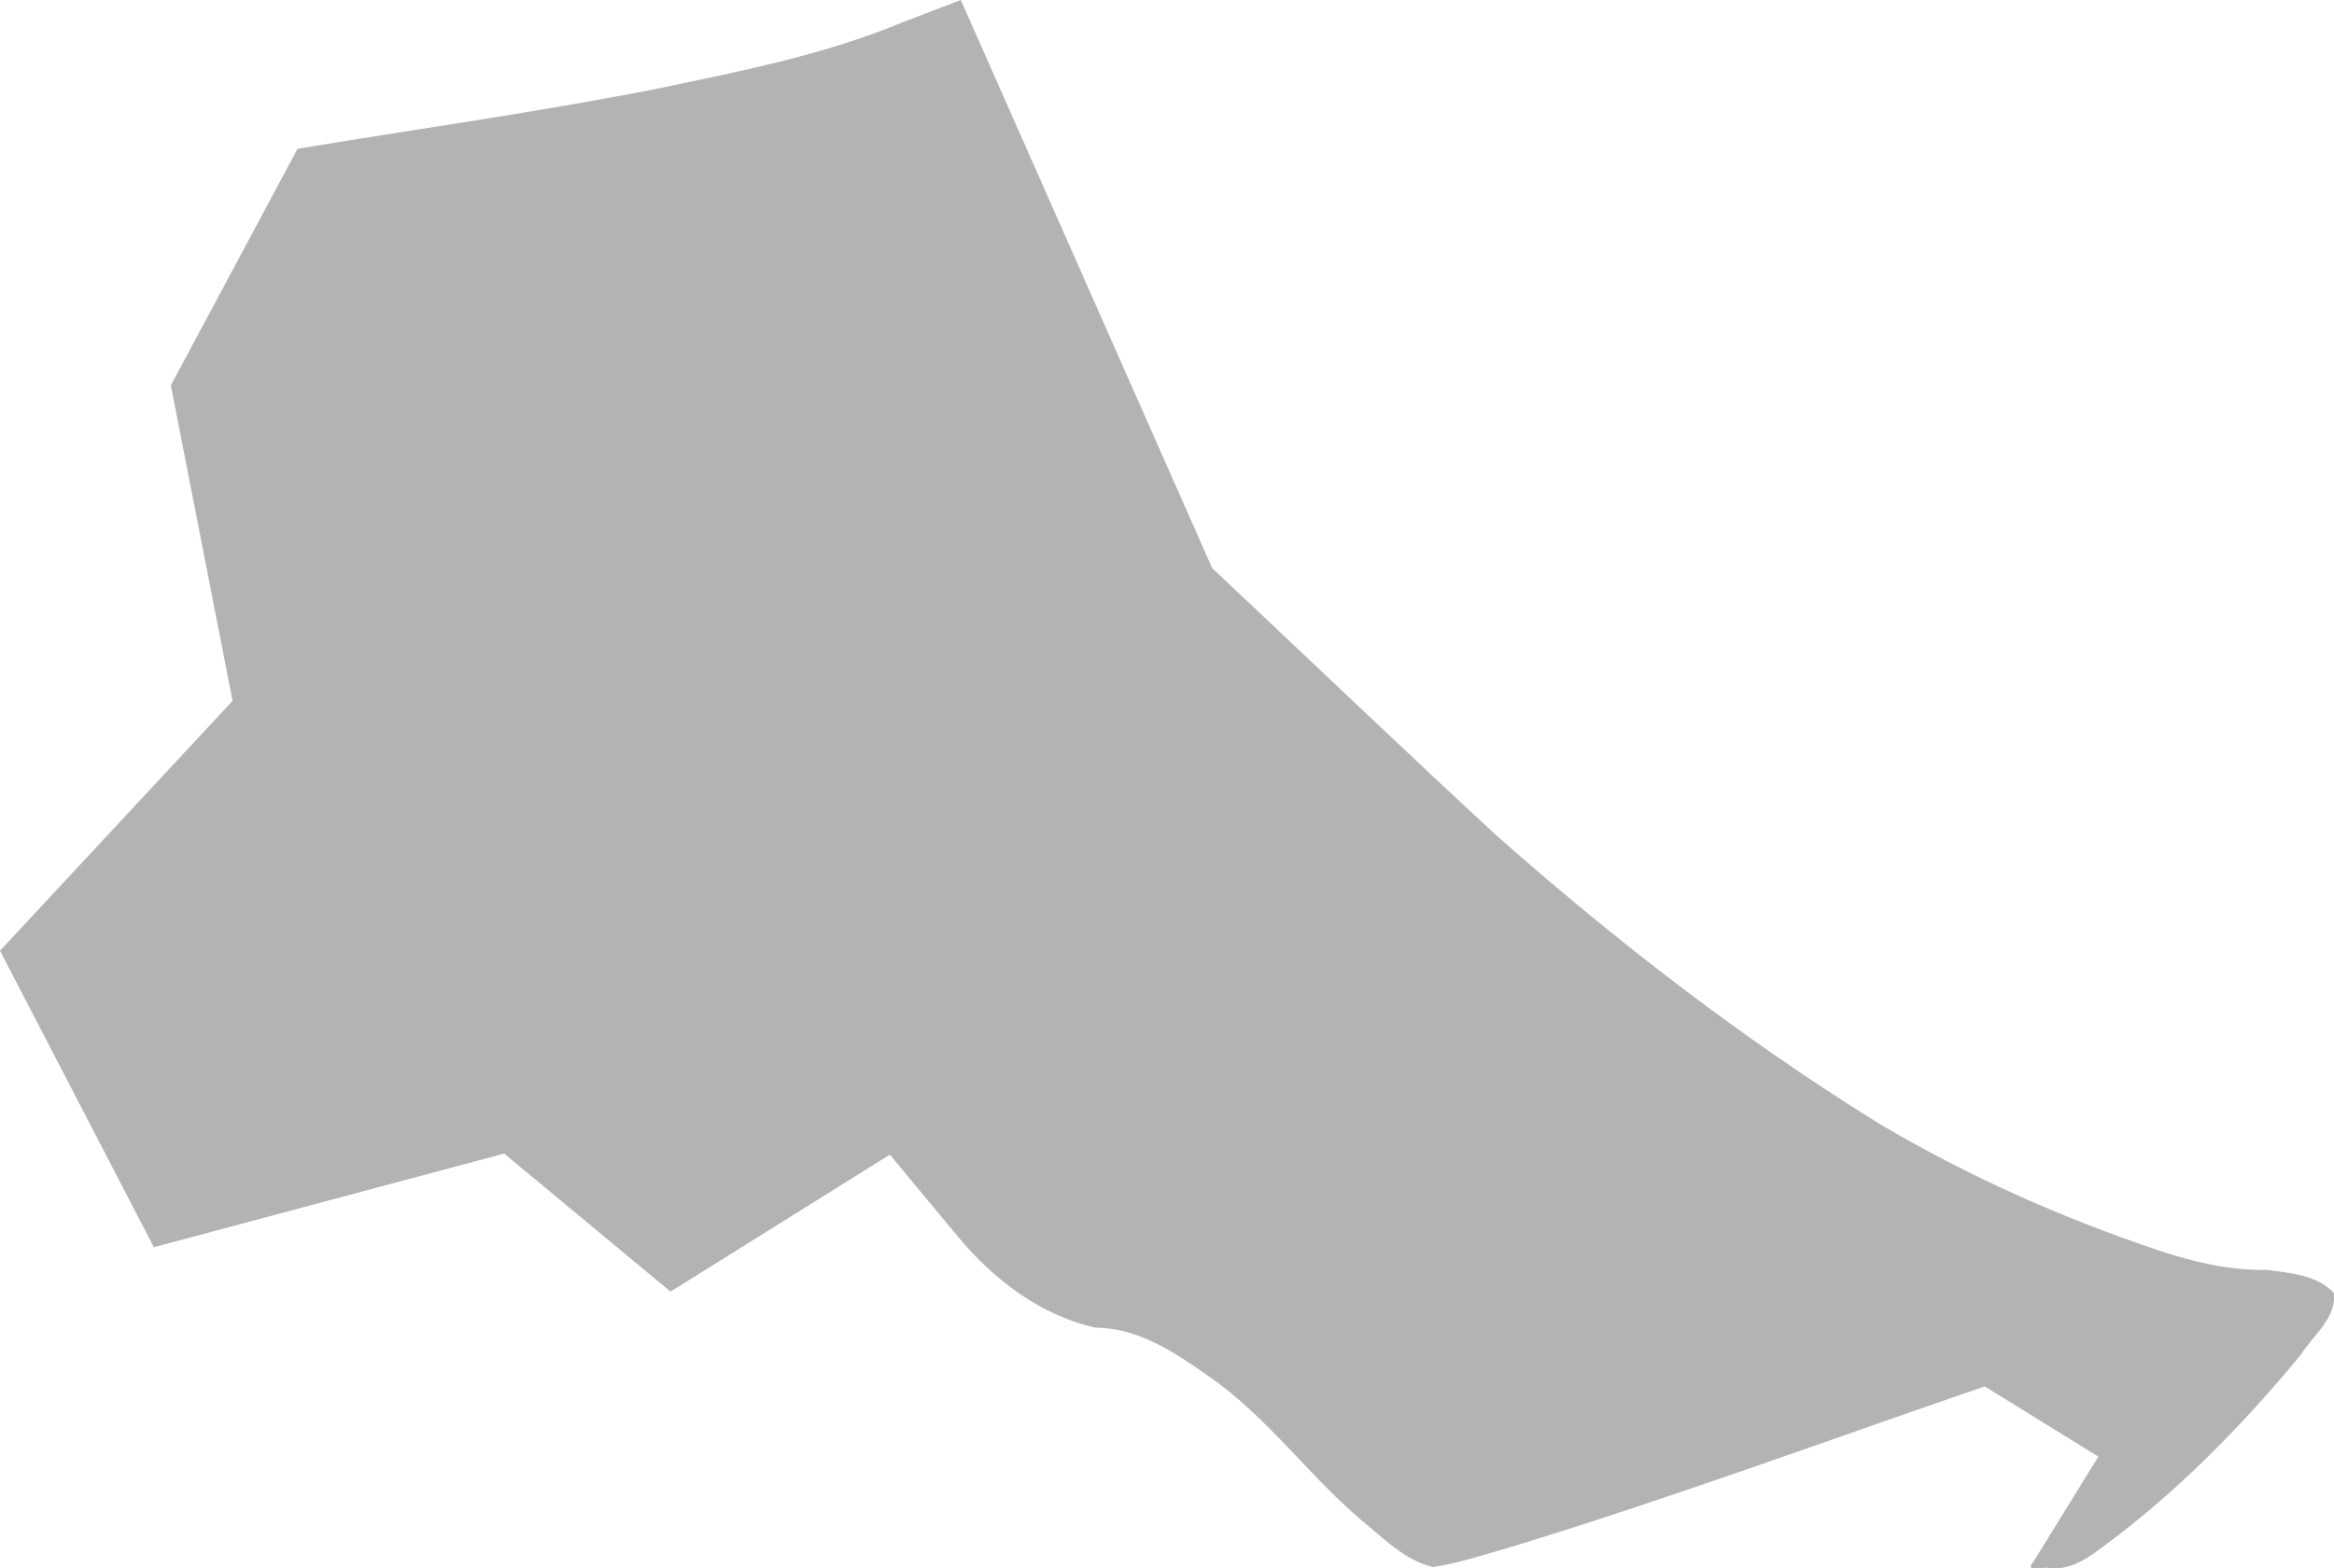 <?xml version="1.0" encoding="UTF-8" standalone="no"?>
<svg
   xmlns:dc="http://purl.org/dc/elements/1.1/"
   xmlns:cc="http://creativecommons.org/ns#"
   xmlns:rdf="http://www.w3.org/1999/02/22-rdf-syntax-ns#"
   xmlns:svg="http://www.w3.org/2000/svg"
   xmlns="http://www.w3.org/2000/svg"
   xmlns:sodipodi="http://sodipodi.sourceforge.net/DTD/sodipodi-0.dtd"
   xmlns:inkscape="http://www.inkscape.org/namespaces/inkscape"
   version="1.0"
   width="22.13"
   height="14.874"
   id="svg2"
   sodipodi:docname="HI_1.svg"
   inkscape:version="0.92.2 5c3e80d, 2017-08-06">
  <defs
     id="defs6" />
  <sodipodi:namedview
     pagecolor="#ffffff"
     bordercolor="#666666"
     borderopacity="1"
     objecttolerance="10"
     gridtolerance="10"
     guidetolerance="10"
     inkscape:pageopacity="0"
     inkscape:pageshadow="2"
     inkscape:window-width="640"
     inkscape:window-height="480"
     id="namedview4"
     showgrid="false"
     inkscape:zoom="0.12542268"
     inkscape:cx="510.47742"
     inkscape:cy="629.10833"
     inkscape:window-x="0"
     inkscape:window-y="0"
     inkscape:window-maximized="0"
     inkscape:current-layer="svg2" />
  <path
     d="m 13.584,14.862 c -0.27,-0.065 -0.473,-0.281 -0.683,-0.45 -0.5,-0.427 -0.888,-0.975 -1.432,-1.353 C 11.148,12.832 10.795,12.593 10.387,12.592 9.869,12.477 9.423,12.137 9.088,11.735 8.871,11.474 8.654,11.212 8.437,10.951 7.744,11.384 7.051,11.817 6.358,12.25 5.832,11.813 5.306,11.377 4.78,10.941 3.673,11.236 2.566,11.533 1.459,11.829 0.972,10.892 0.486,9.954 0,9.017 0.735,8.227 1.47,7.437 2.205,6.647 2.01,5.649 1.815,4.652 1.62,3.655 2.021,2.907 2.421,2.159 2.821,1.411 3.95,1.224 5.084,1.066 6.207,0.846 7,0.68 7.802,0.525 8.554,0.213 8.739,0.142 8.924,0.071 9.11,0 c 0.794,1.796 1.589,3.592 2.384,5.389 0.9,0.845 1.79,1.699 2.696,2.536 1.137,1.005 2.343,1.937 3.634,2.736 0.835,0.494 1.726,0.891 2.646,1.199 0.329,0.11 0.671,0.19 1.02,0.184 0.22,0.029 0.477,0.046 0.638,0.218 0.033,0.228 -0.199,0.408 -0.315,0.59 -0.568,0.687 -1.2,1.33 -1.923,1.854 -0.135,0.1 -0.29,0.188 -0.462,0.165 -0.059,-0.014 -0.24,0.041 -0.149,-0.057 0.206,-0.333 0.412,-0.666 0.617,-0.999 -0.359,-0.222 -0.718,-0.444 -1.077,-0.666 -1.499,0.514 -2.986,1.064 -4.502,1.526 -0.242,0.068 -0.482,0.151 -0.732,0.188 z"
     style="fill:#b3b3b3"
     id="HI_1"
     inkscape:connector-curvature="0" />
</svg>

